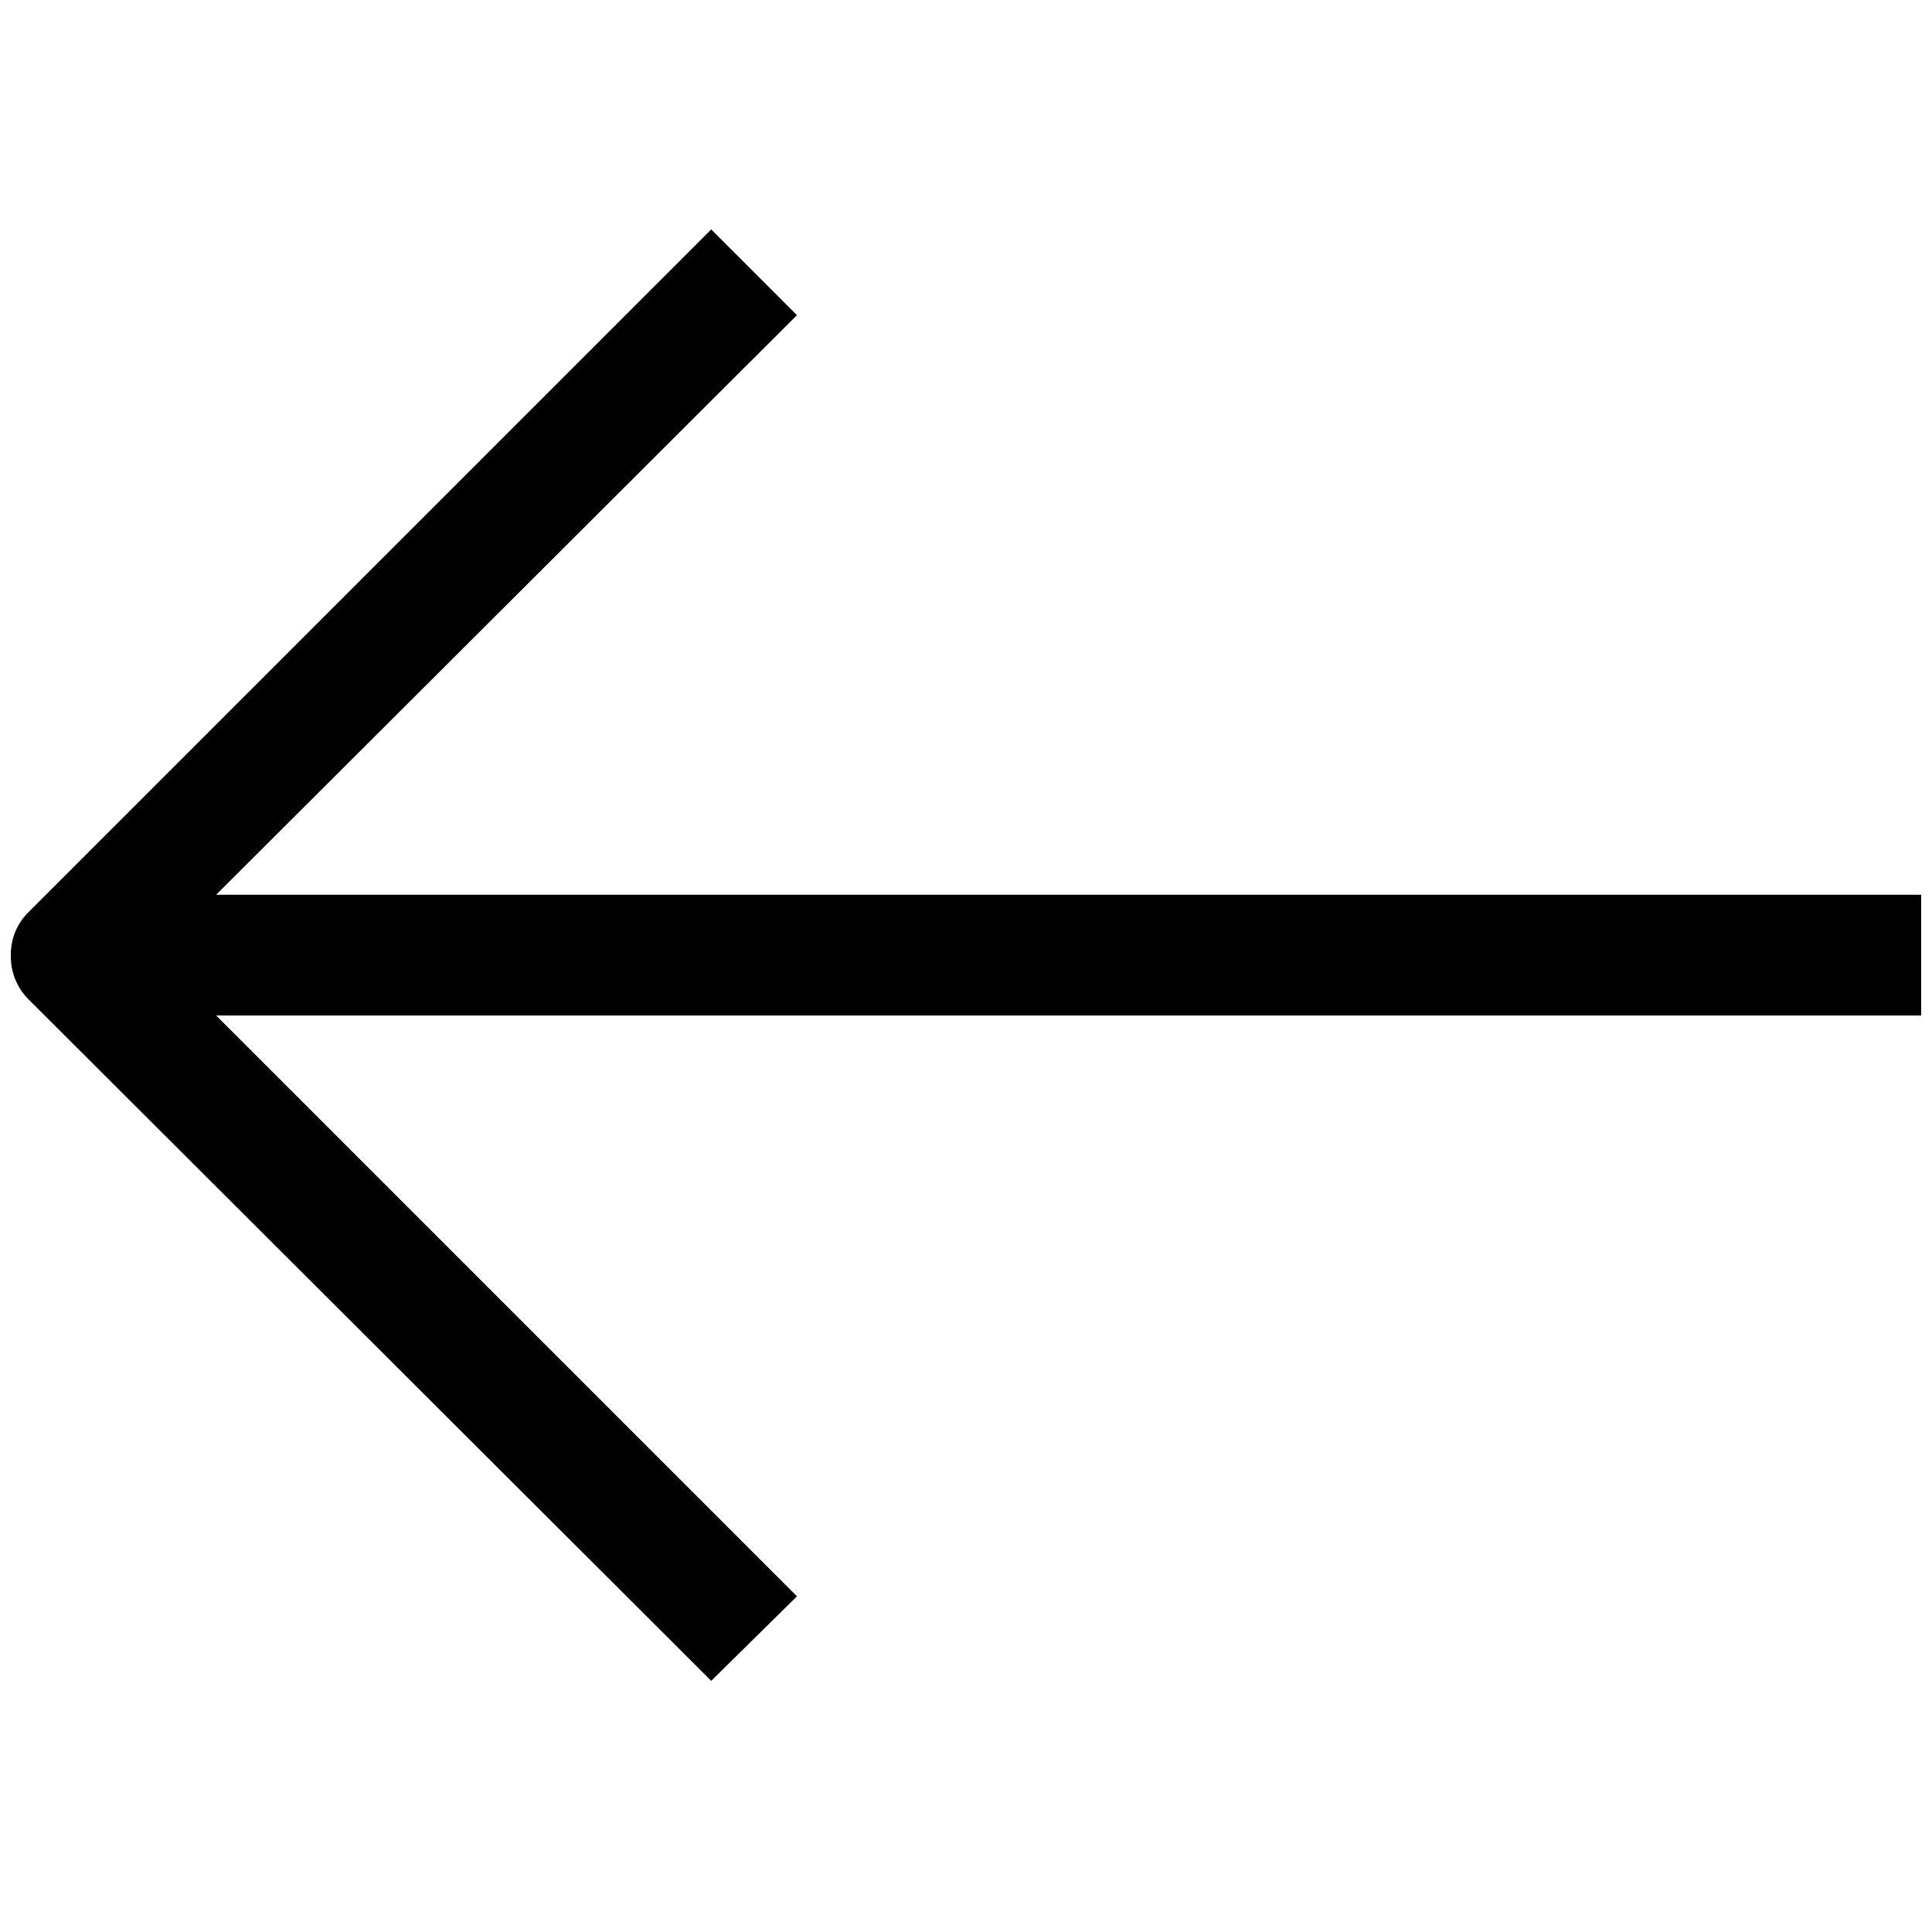 <svg id="Layer_1" data-name="Layer 1" xmlns="http://www.w3.org/2000/svg" viewBox="0 0 16 16"><path d="M5.89,13.92.23,8.27a.5.5,0,0,1-.14-.36.49.49,0,0,1,.14-.35L5.89,1.9l.71.71L1.79,7.41H15.91v1H1.79L6.6,13.22Z"/></svg>